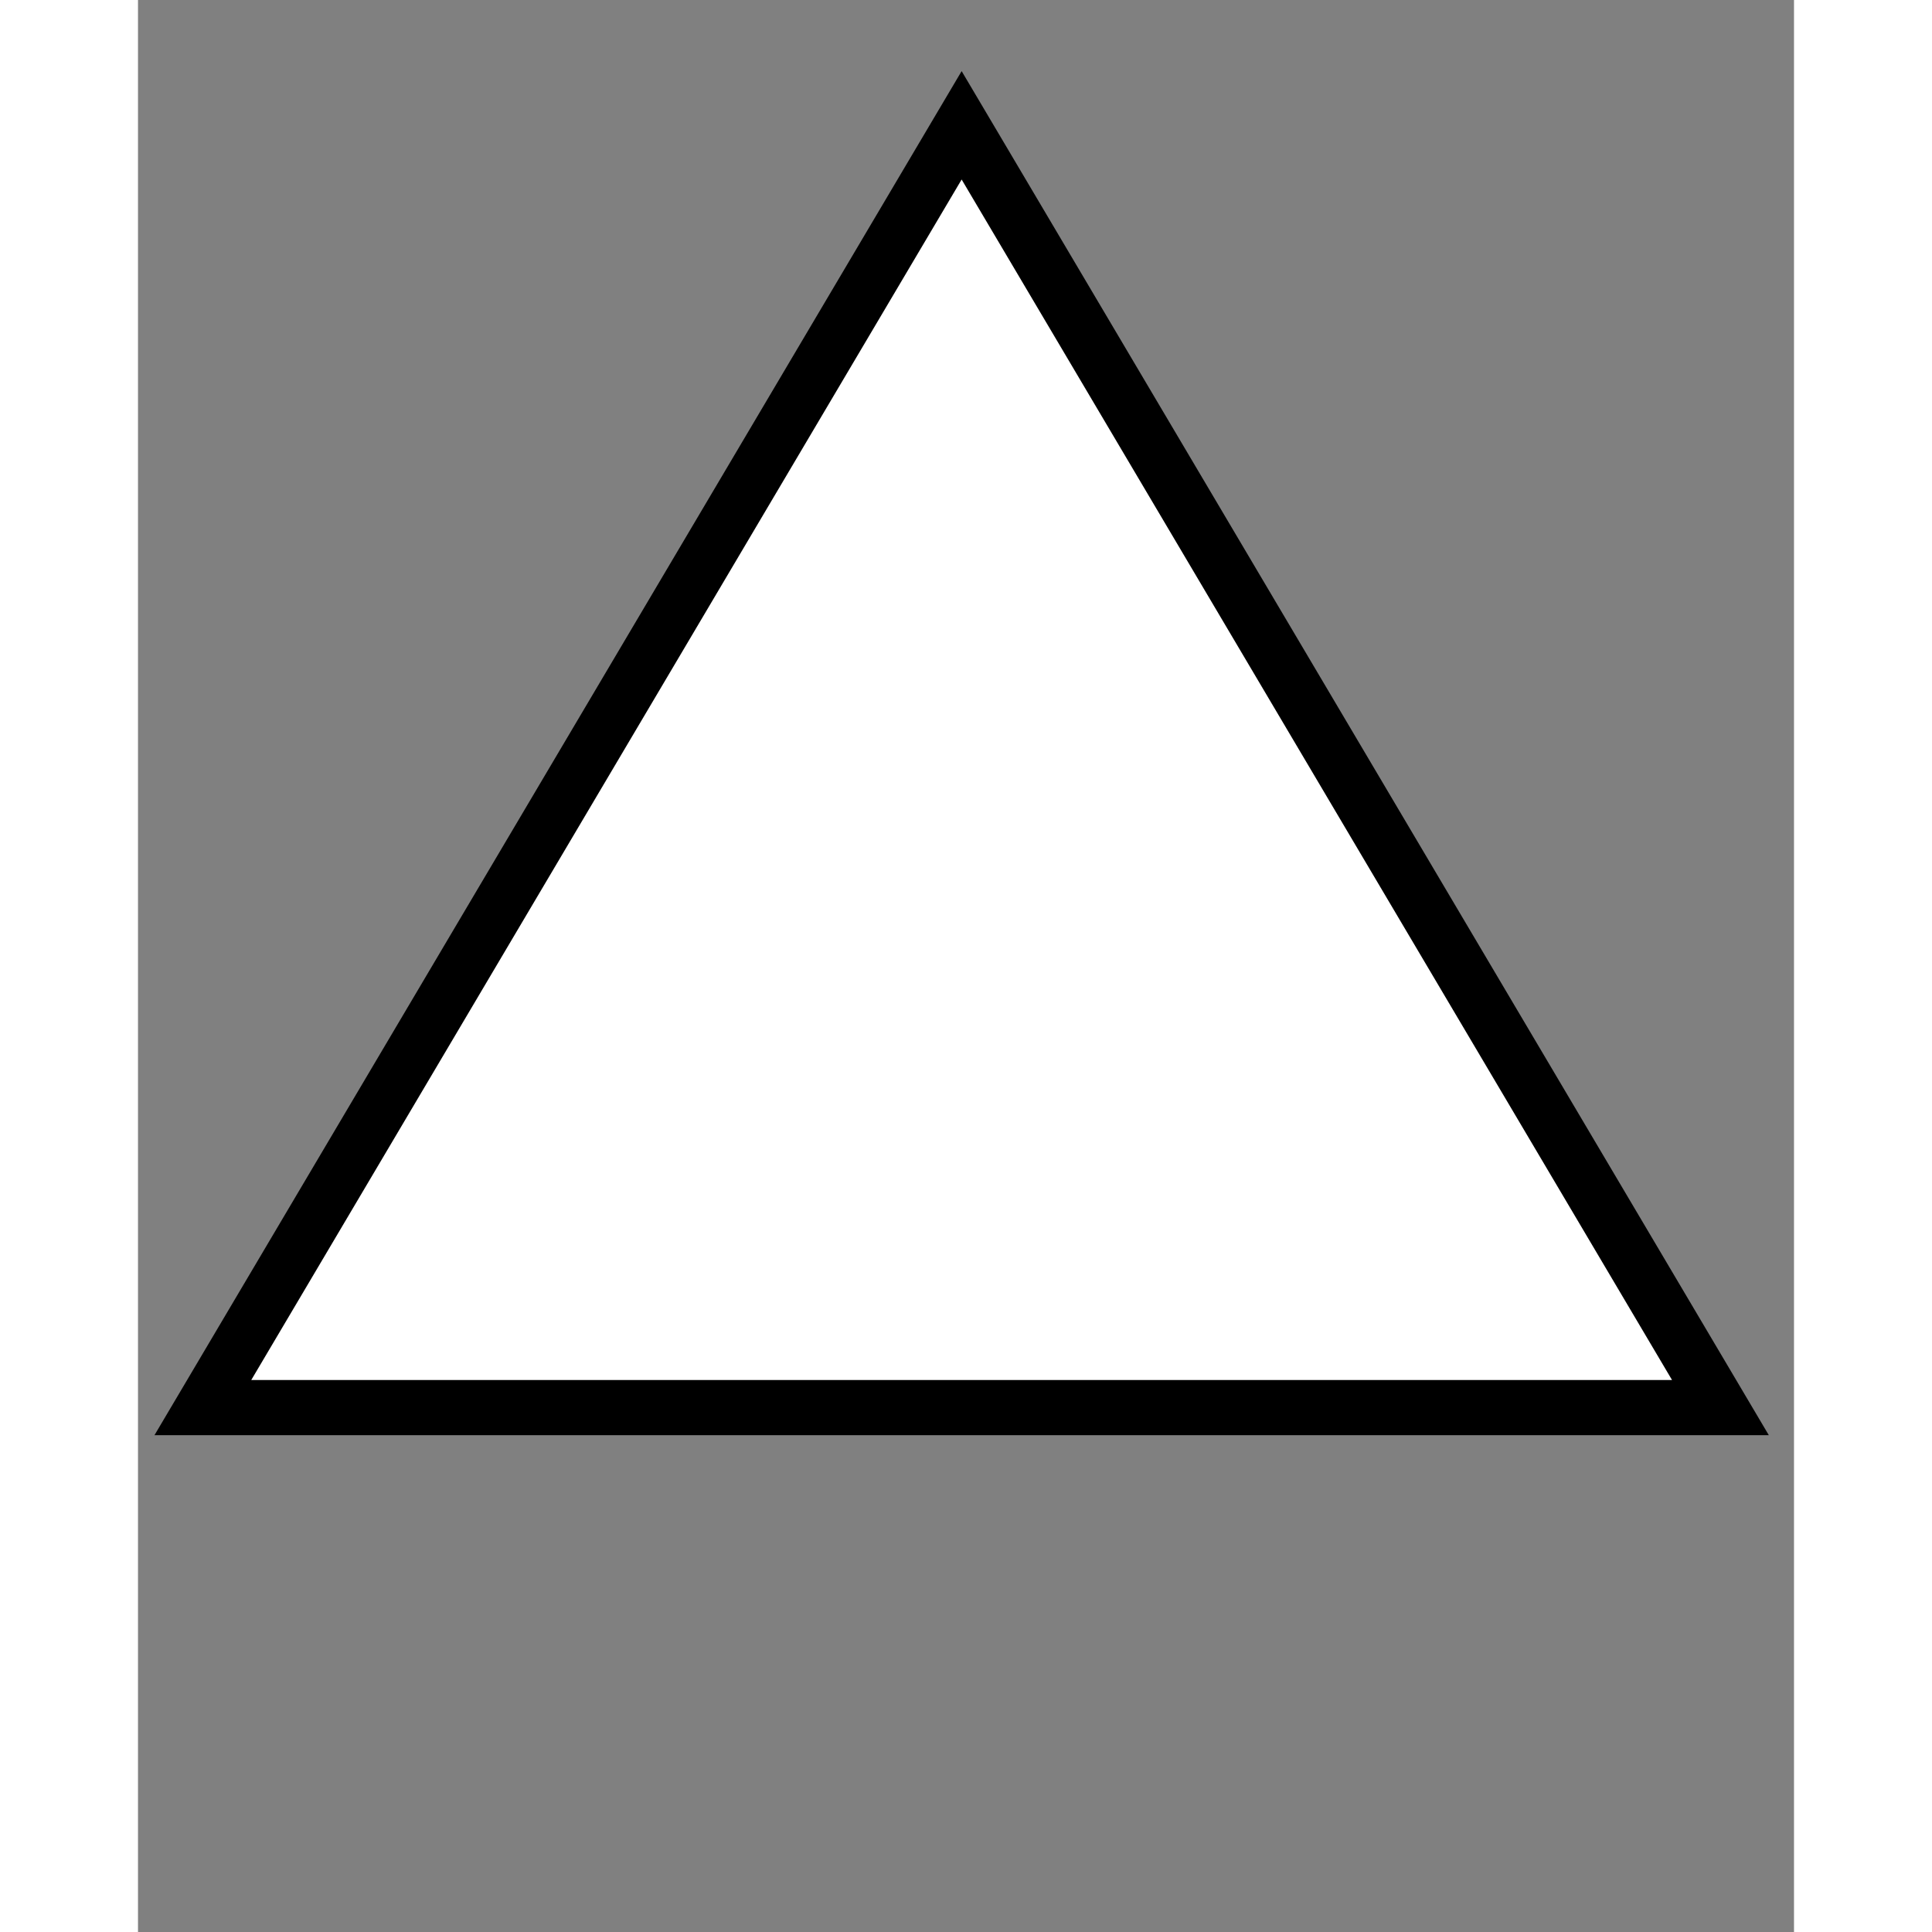 <svg xmlns="http://www.w3.org/2000/svg" xmlns:xlink="http://www.w3.org/1999/xlink" width="1000" height="1000" viewBox="0 0 30 35">
    <rect x="0" y="0" width="30" height="35" fill="#808080" stroke="none"/>
    <path
            fill="white"
            stroke="black"
            d="M14.921,2.27 28.667,25.5 1.175,25.5 z"
    />
</svg>